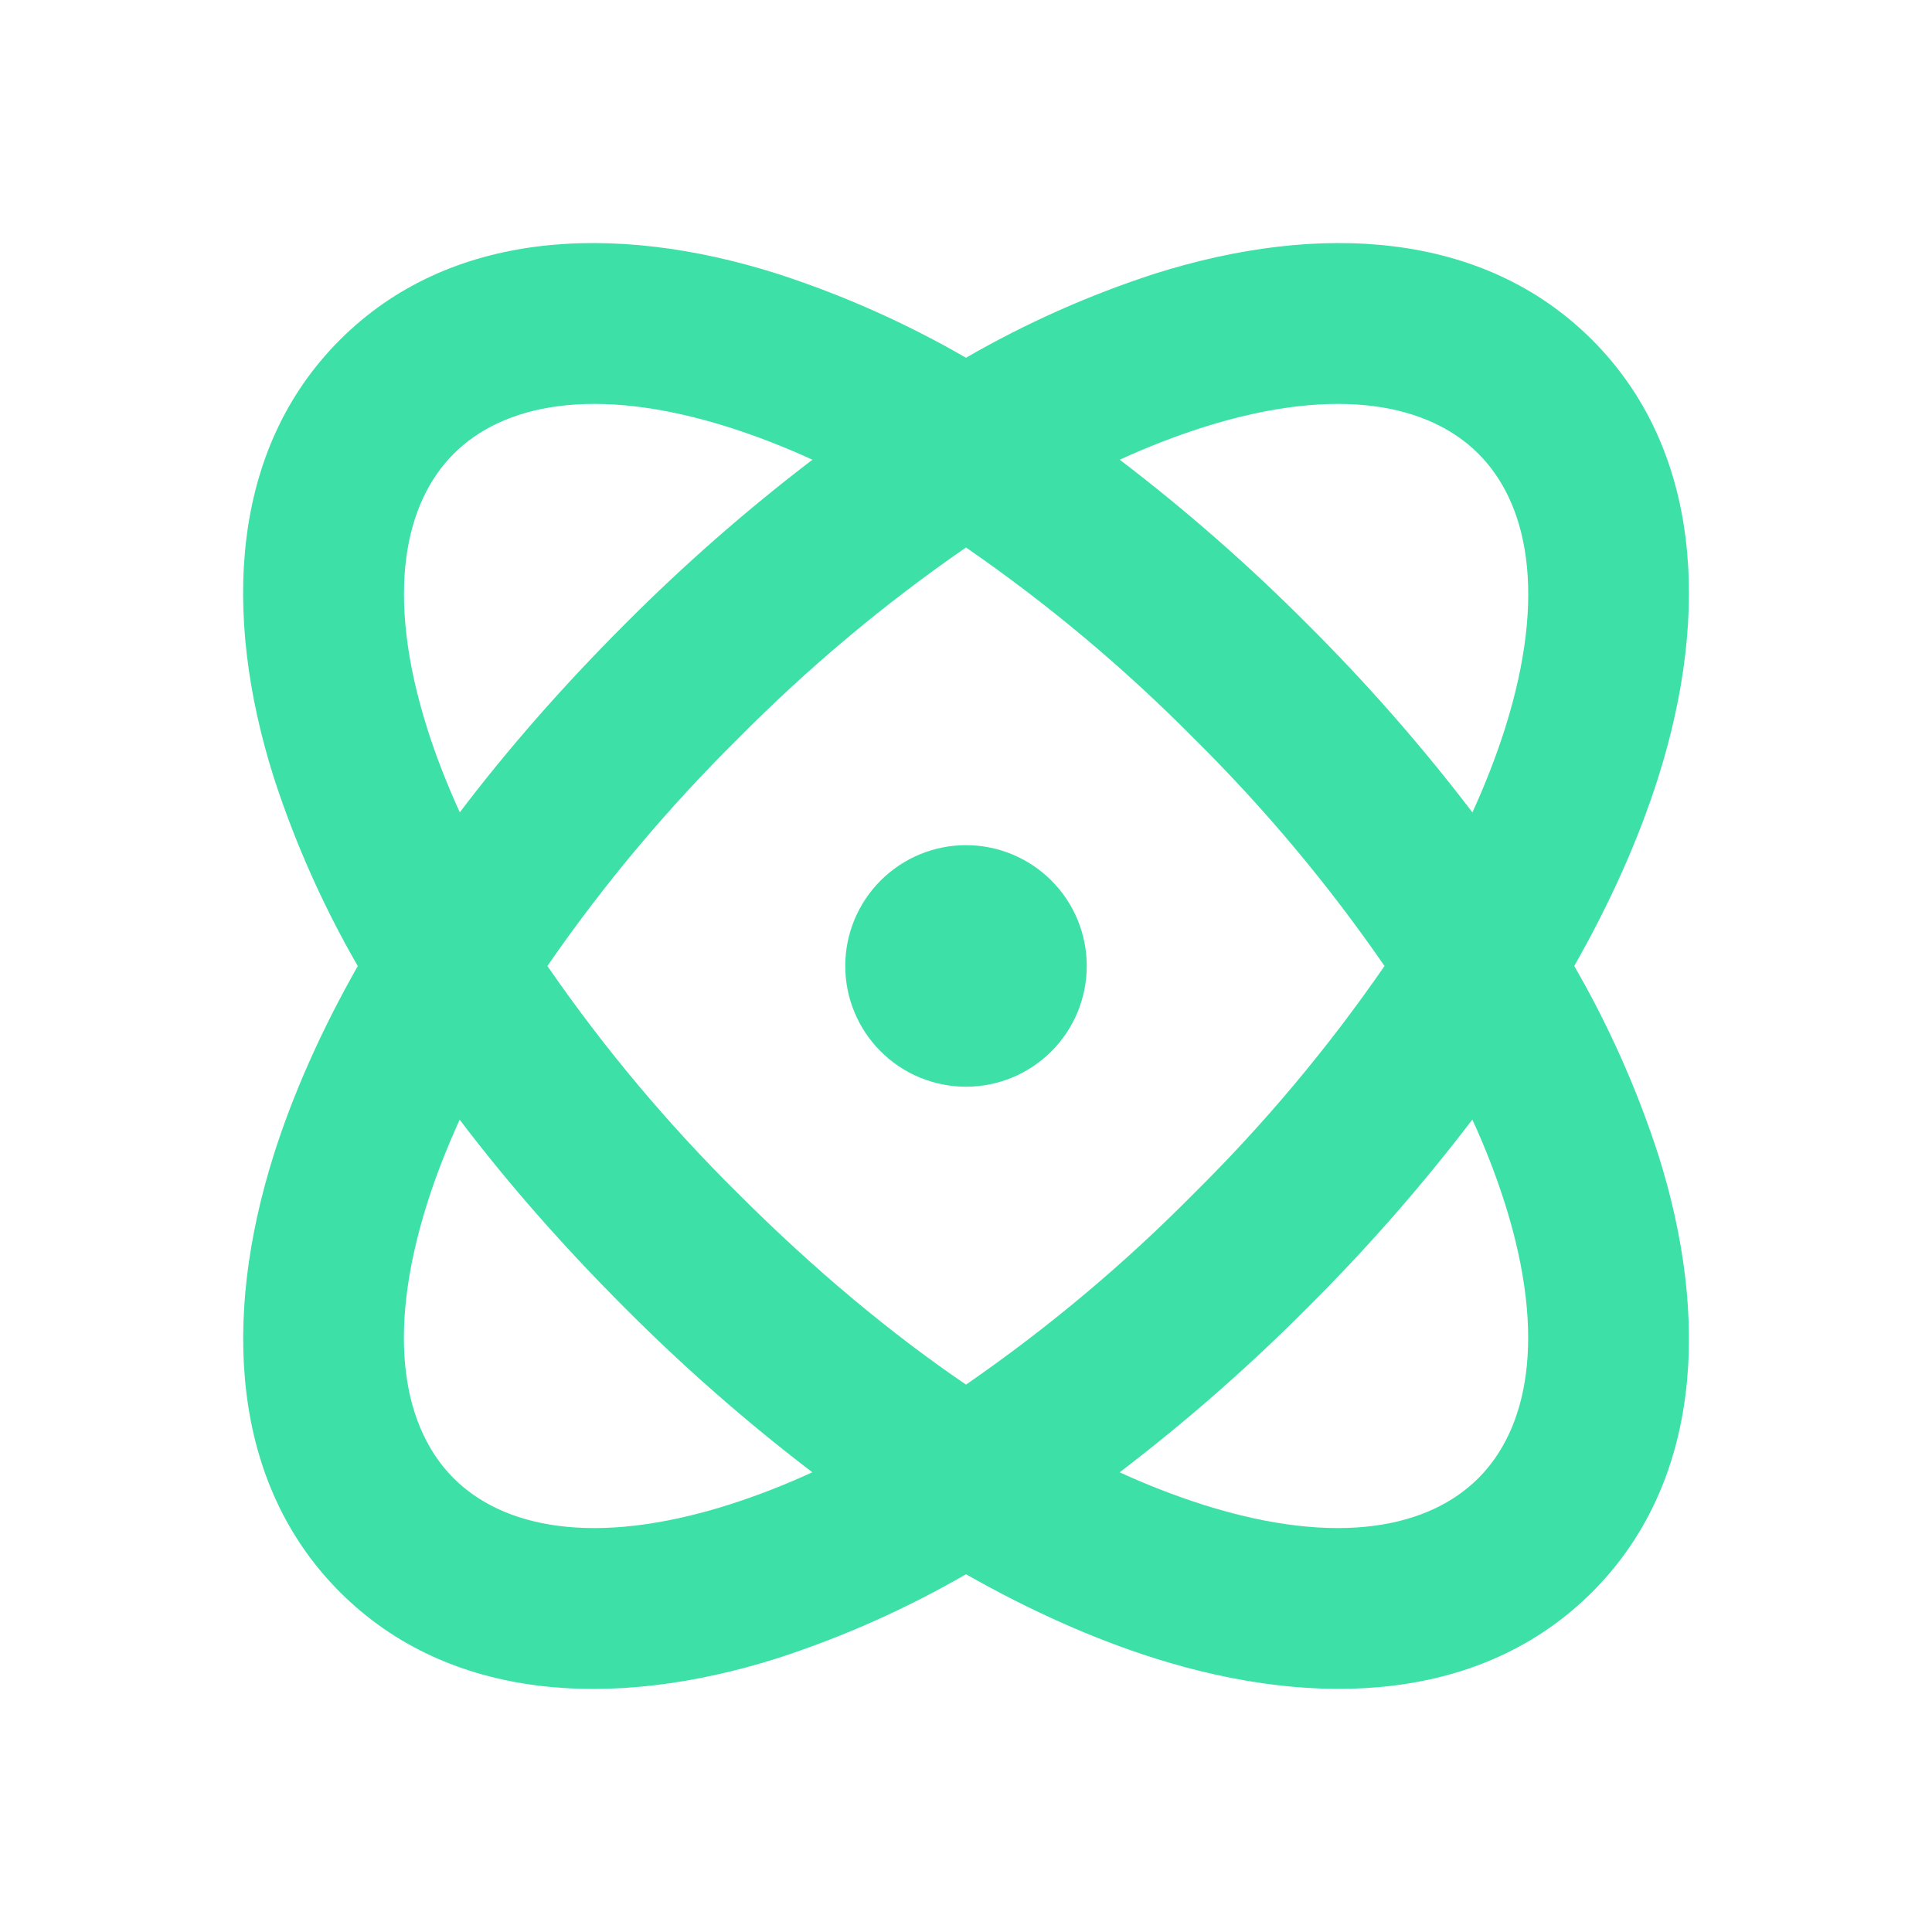 <svg width="64" height="64" viewBox="0 0 64 64" fill="none" xmlns="http://www.w3.org/2000/svg">
<g clip-path="url(#clip0_1_171)">
<path fill-rule="evenodd" clip-rule="evenodd" d="M37.093 48.773C37.993 49.187 38.918 49.546 39.861 49.848C44.389 51.277 47.371 50.568 48.971 48.968C50.571 47.371 51.28 44.387 49.851 39.861C49.549 38.916 49.189 37.99 48.773 37.088C47.097 39.285 45.274 41.365 43.315 43.315C41.367 45.273 39.287 47.096 37.091 48.771L37.093 48.773ZM32 45.867C34.707 43.998 37.232 41.881 39.544 39.541C41.882 37.23 43.997 34.706 45.864 32C43.998 29.294 41.882 26.768 39.544 24.456C37.232 22.119 34.706 20.003 32 18.136C29.295 20.003 26.77 22.119 24.459 24.456C22.119 26.768 20.002 29.293 18.133 32C20 34.706 22.116 37.23 24.453 39.541C27.021 42.109 29.563 44.208 32 45.867ZM15.227 37.091C16.8 39.165 18.624 41.251 20.688 43.315C22.635 45.273 24.714 47.096 26.909 48.771C26.009 49.186 25.083 49.546 24.139 49.848C19.613 51.277 16.629 50.568 15.029 48.971C13.429 47.371 12.723 44.389 14.152 39.861C14.432 38.973 14.792 38.048 15.229 37.088L15.227 37.091ZM11.853 32C10.637 34.141 9.707 36.24 9.069 38.253C7.349 43.701 7.656 49.133 11.261 52.741C14.869 56.349 20.301 56.656 25.749 54.933C27.925 54.227 30.02 53.293 32 52.149C34.141 53.365 36.24 54.296 38.253 54.933C43.704 56.653 49.133 56.347 52.741 52.741C56.349 49.133 56.656 43.701 54.933 38.253C54.227 36.077 53.294 33.981 52.149 32C53.365 29.859 54.296 27.76 54.933 25.747C56.656 20.299 56.349 14.867 52.741 11.259C49.136 7.651 43.701 7.344 38.253 9.067C36.077 9.773 33.981 10.706 32 11.851C30.019 10.706 27.923 9.773 25.747 9.067C20.299 7.344 14.867 7.651 11.259 11.259C7.651 14.867 7.347 20.299 9.067 25.747C9.773 27.923 10.707 30.019 11.851 32H11.853ZM15.232 26.909C16.805 24.835 18.627 22.749 20.691 20.685C22.638 18.727 24.717 16.904 26.912 15.229C26.011 14.814 25.086 14.454 24.141 14.152C19.616 12.723 16.632 13.432 15.032 15.029C13.432 16.629 12.725 19.611 14.155 24.139C14.435 25.027 14.795 25.952 15.232 26.912V26.909ZM37.093 15.229C37.994 14.814 38.919 14.454 39.864 14.152C44.392 12.723 47.373 13.432 48.973 15.029C50.573 16.629 51.283 19.611 49.853 24.139C49.571 25.027 49.213 25.952 48.776 26.912C47.1 24.715 45.276 22.634 43.317 20.685C41.369 18.727 39.29 16.904 37.093 15.229ZM36 32C36 32.525 35.896 33.045 35.695 33.531C35.494 34.016 35.199 34.457 34.828 34.828C34.456 35.199 34.015 35.494 33.53 35.695C33.044 35.896 32.524 35.999 31.999 35.999C31.474 35.998 30.953 35.895 30.468 35.694C29.983 35.492 29.542 35.198 29.171 34.826C28.799 34.455 28.505 34.014 28.304 33.528C28.103 33.043 28 32.523 28 31.997C28 30.936 28.422 29.919 29.172 29.169C29.922 28.419 30.939 27.997 32 27.997C33.061 27.997 34.078 28.419 34.828 29.169C35.579 29.919 36 30.936 36 31.997V32Z" fill="#3DE1A8"/>
</g>
<defs>
<clipPath id="clip0_1_171">
<rect width="64" height="64" fill="white"/>
</clipPath>
</defs>
</svg>

